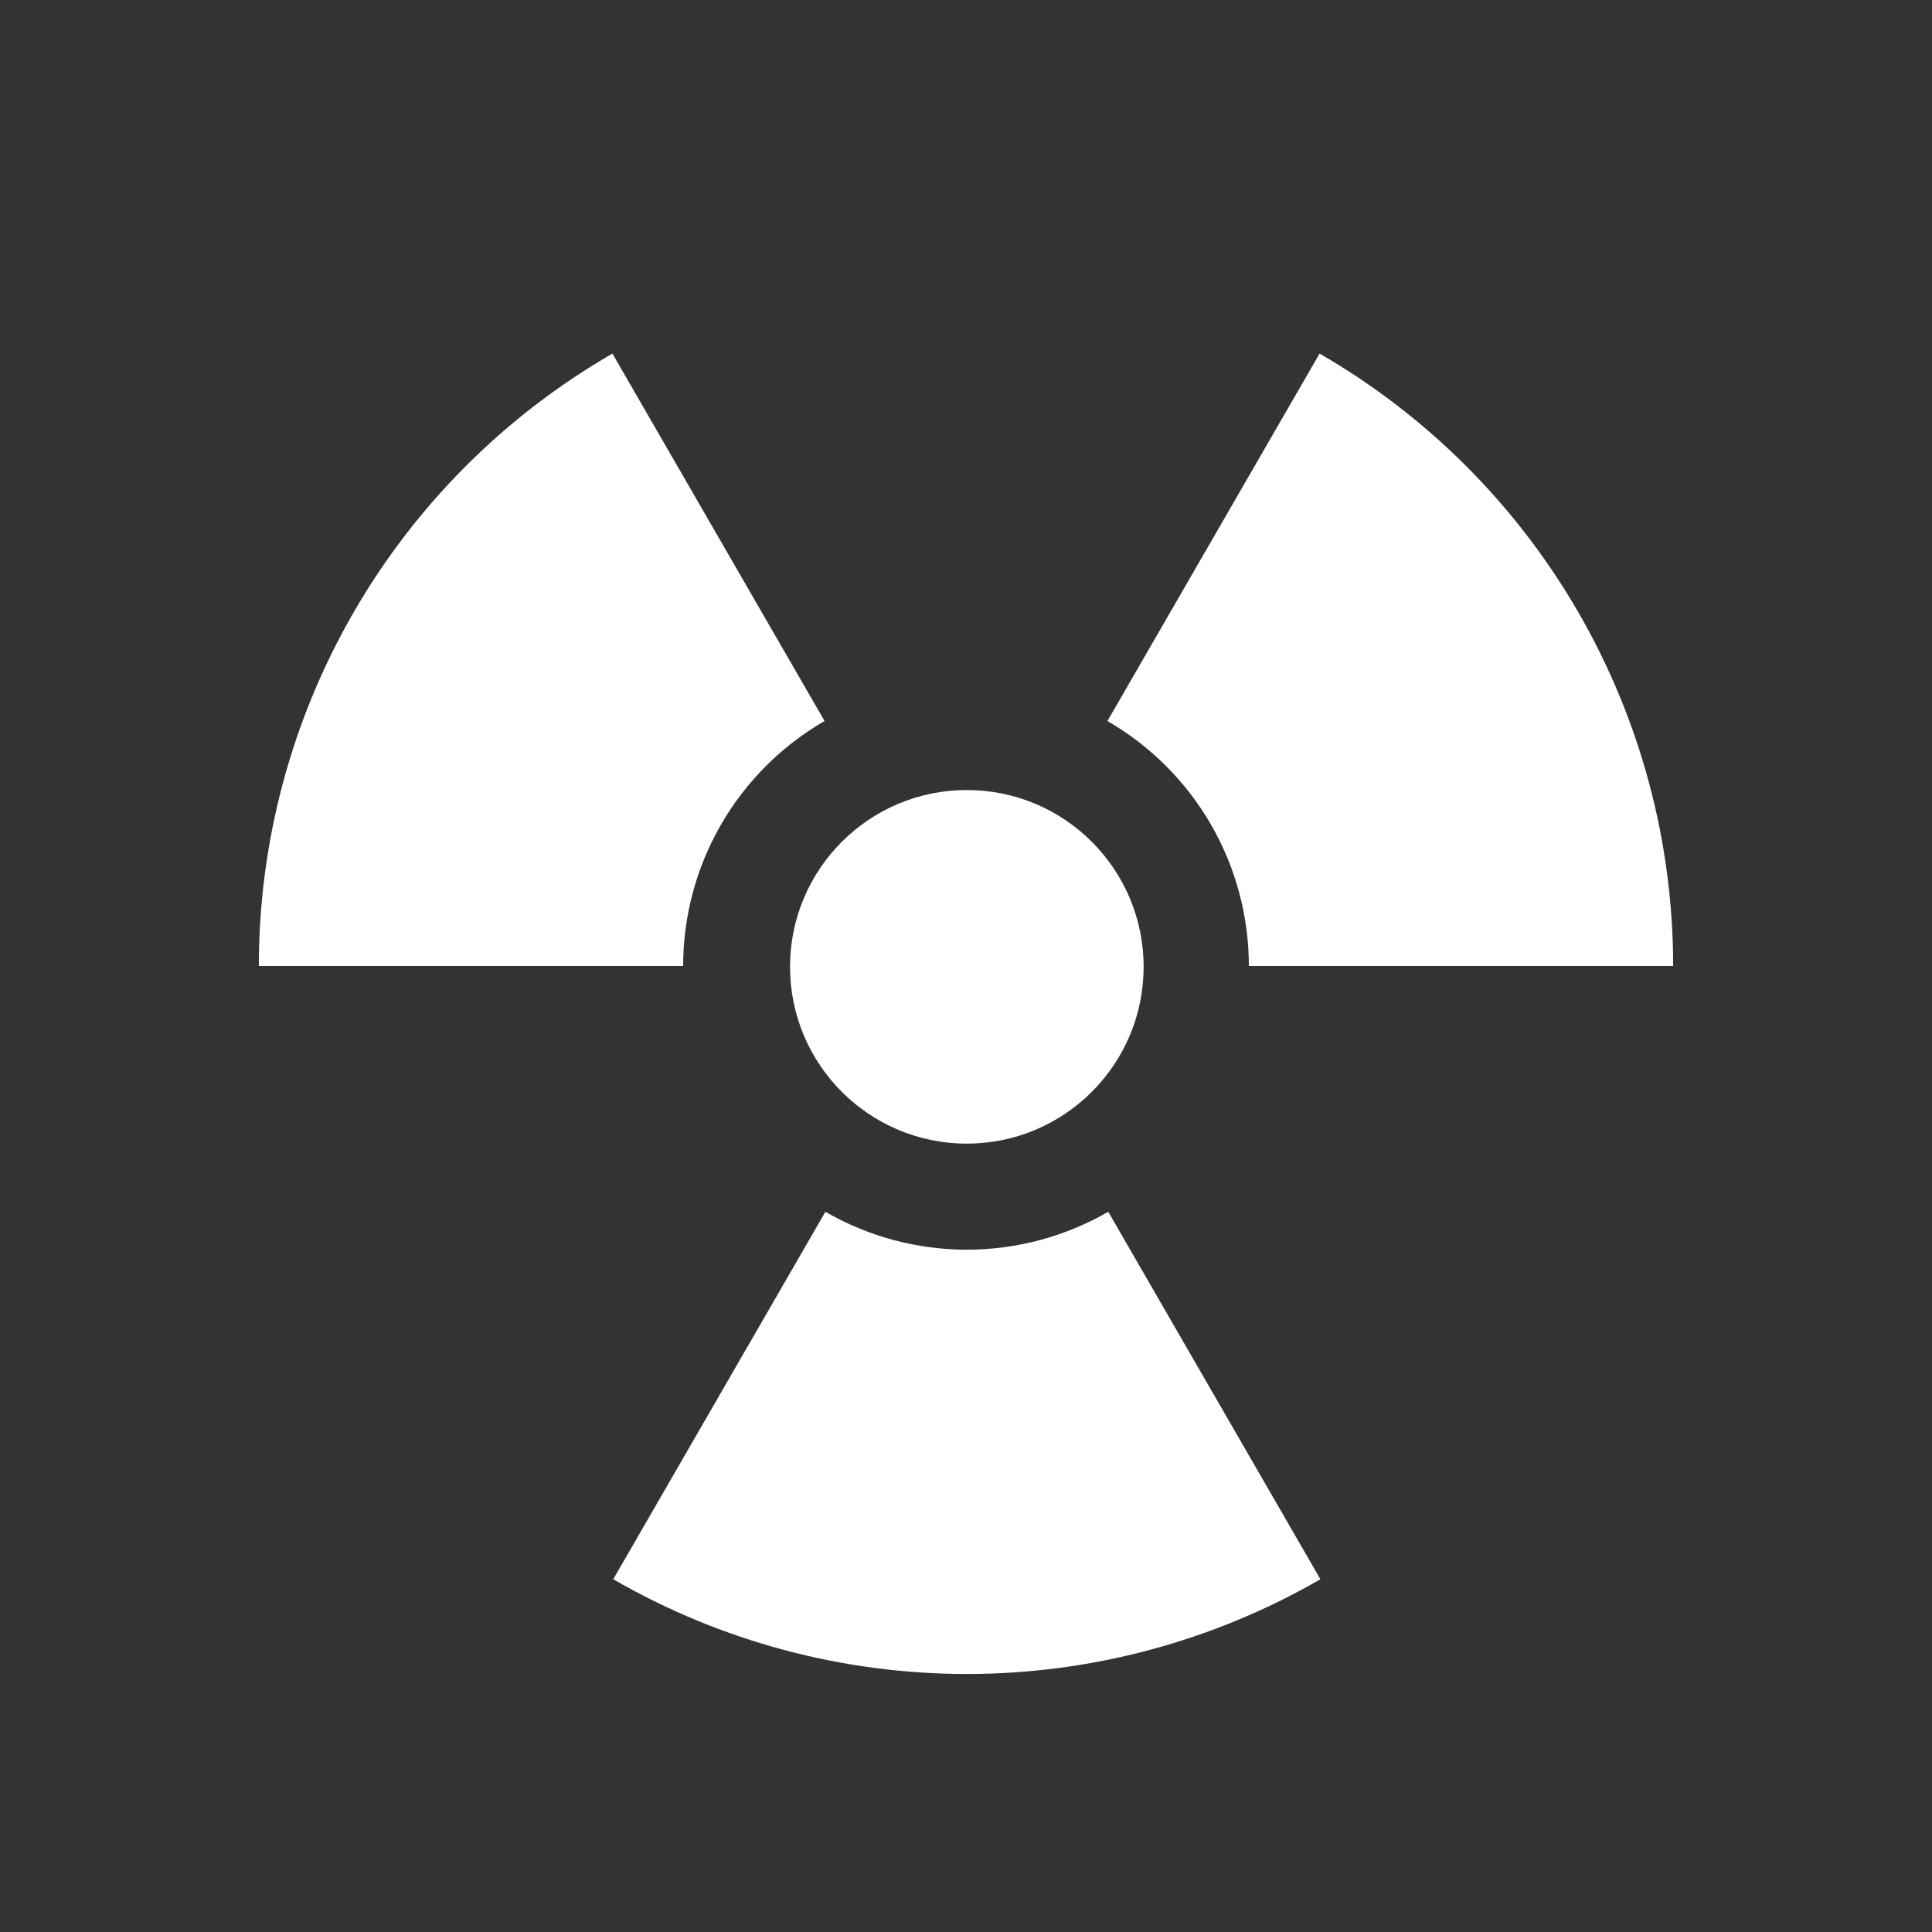 <svg width="256" height="256" viewBox="0 0 256 256" fill="none" xmlns="http://www.w3.org/2000/svg">
<rect x="0" y="0" width="256" height="256" fill="#333333" stroke="none"/>
<path d="M174.96 209.258C160.716 217.482 144.557 221.811 128.109 221.811C111.661 221.811 95.502 217.482 81.258 209.258L109.368 160.568C115.066 163.858 121.53 165.59 128.109 165.59C134.688 165.59 141.152 163.858 146.849 160.568L174.96 209.258Z" fill="white"/>
<path d="M34.297 128C34.297 111.552 38.627 95.393 46.851 81.149C55.075 66.904 66.904 55.075 81.149 46.851L109.26 95.54C103.562 98.83 98.83 103.562 95.54 109.259C92.251 114.957 90.519 121.421 90.519 128L34.297 128Z" fill="white"/>
<path d="M174.851 46.851C189.096 55.075 200.925 66.904 209.149 81.149C217.373 95.393 221.702 111.552 221.703 128L165.481 128C165.481 121.421 163.749 114.957 160.46 109.259C157.17 103.562 152.438 98.83 146.74 95.54L174.851 46.851Z" fill="white"/>
<circle cx="128.109" cy="128.109" r="23.426" fill="white"/>
</svg>
